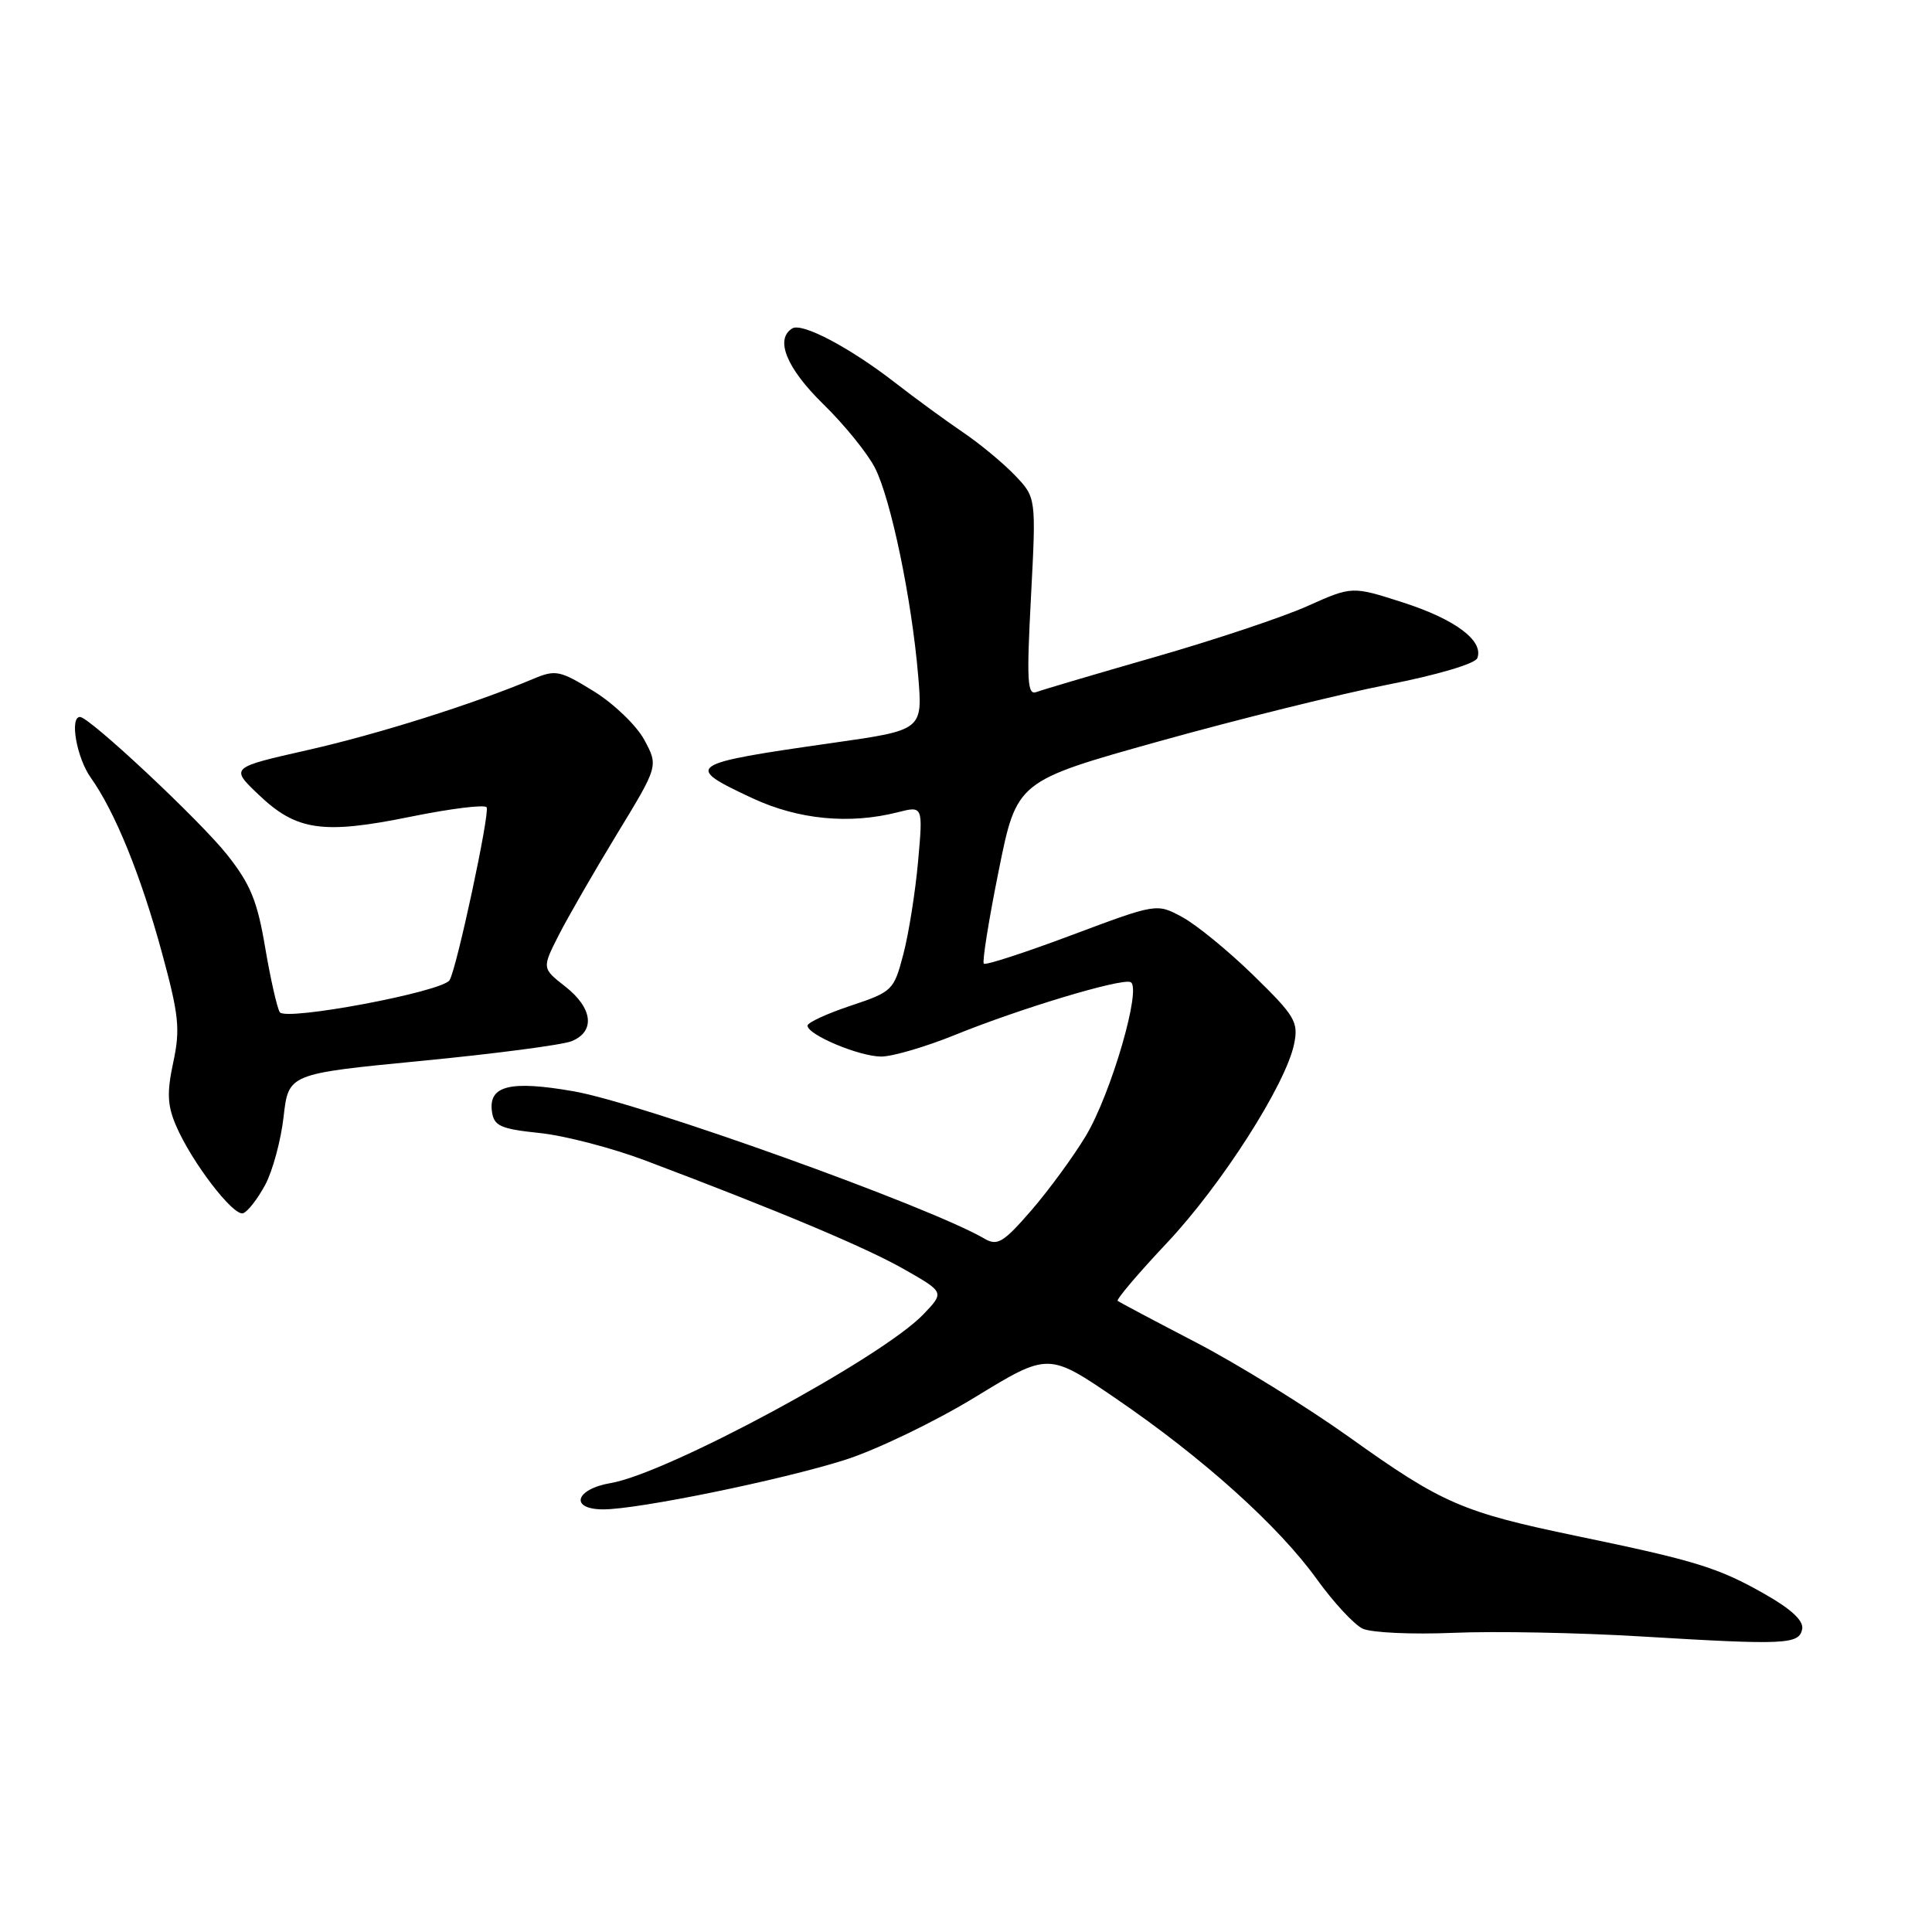 <?xml version="1.0" encoding="UTF-8" standalone="no"?>
<!DOCTYPE svg PUBLIC "-//W3C//DTD SVG 1.1//EN" "http://www.w3.org/Graphics/SVG/1.1/DTD/svg11.dtd" >
<svg xmlns="http://www.w3.org/2000/svg" xmlns:xlink="http://www.w3.org/1999/xlink" version="1.1" viewBox="0 0 256 256">
 <g >
 <path fill="currentColor"
d=" M 238.80 215.85 C 239.00 214.75 237.35 213.21 233.80 211.20 C 227.67 207.72 224.70 206.80 208.93 203.53 C 193.77 200.38 191.10 199.23 178.84 190.47 C 173.15 186.41 164.00 180.75 158.50 177.89 C 153.00 175.03 148.32 172.55 148.10 172.37 C 147.89 172.19 150.81 168.74 154.60 164.72 C 161.88 156.99 170.39 143.67 171.48 138.32 C 172.07 135.41 171.61 134.63 166.08 129.23 C 162.75 125.98 158.50 122.51 156.64 121.51 C 153.27 119.69 153.27 119.69 142.02 123.90 C 135.84 126.22 130.59 127.93 130.36 127.69 C 130.13 127.46 131.01 121.92 132.33 115.39 C 134.72 103.50 134.72 103.50 153.61 98.22 C 164.00 95.32 177.62 91.95 183.88 90.72 C 190.43 89.44 195.46 87.95 195.75 87.21 C 196.63 84.91 192.85 82.07 185.93 79.84 C 179.16 77.66 179.16 77.66 173.26 80.30 C 170.02 81.76 160.93 84.79 153.06 87.05 C 145.19 89.31 138.12 91.40 137.33 91.70 C 136.13 92.16 136.02 90.25 136.61 79.09 C 137.30 65.93 137.30 65.93 134.48 62.98 C 132.93 61.36 129.83 58.79 127.58 57.27 C 125.34 55.75 121.28 52.79 118.57 50.68 C 112.57 46.03 106.27 42.71 104.97 43.52 C 102.65 44.95 104.23 48.80 109.08 53.54 C 111.88 56.27 114.96 60.08 115.94 62.00 C 118.05 66.15 120.81 79.40 121.66 89.51 C 122.27 96.74 122.27 96.74 110.39 98.43 C 90.90 101.21 90.50 101.48 99.75 105.79 C 105.80 108.60 112.54 109.25 118.91 107.64 C 122.31 106.77 122.31 106.77 121.65 114.14 C 121.29 118.19 120.41 123.72 119.70 126.43 C 118.44 131.24 118.26 131.41 112.70 133.27 C 109.57 134.31 107.00 135.50 107.00 135.90 C 107.00 137.12 113.88 140.00 116.78 140.00 C 118.28 139.99 122.65 138.71 126.50 137.15 C 135.06 133.67 148.44 129.63 149.79 130.13 C 151.36 130.72 147.24 144.92 143.88 150.51 C 142.22 153.27 138.96 157.72 136.64 160.40 C 132.95 164.65 132.16 165.13 130.45 164.13 C 123.13 159.85 84.96 146.16 76.00 144.60 C 67.56 143.13 64.69 143.85 65.19 147.32 C 65.46 149.20 66.33 149.59 71.50 150.13 C 74.80 150.47 81.10 152.11 85.50 153.77 C 103.18 160.44 114.77 165.31 119.83 168.20 C 125.15 171.23 125.15 171.23 122.35 174.16 C 116.84 179.91 88.43 195.24 80.94 196.51 C 76.20 197.31 75.43 200.00 79.95 200.00 C 84.55 200.00 103.51 196.12 111.91 193.46 C 116.08 192.14 123.87 188.39 129.21 185.13 C 138.92 179.20 138.92 179.20 147.92 185.35 C 159.42 193.21 169.42 202.20 174.50 209.27 C 176.70 212.32 179.42 215.26 180.55 215.80 C 181.68 216.34 187.08 216.59 192.55 216.36 C 198.02 216.12 209.25 216.34 217.50 216.84 C 236.59 217.99 238.41 217.91 238.80 215.85 Z  M 35.13 157.02 C 36.13 155.16 37.23 151.08 37.58 147.96 C 38.23 142.28 38.23 142.28 55.86 140.57 C 65.56 139.63 74.51 138.46 75.75 137.96 C 78.91 136.67 78.55 133.58 74.90 130.72 C 71.81 128.30 71.81 128.30 74.04 123.90 C 75.28 121.48 78.75 115.45 81.76 110.50 C 87.24 101.50 87.24 101.50 85.37 98.03 C 84.34 96.13 81.33 93.23 78.67 91.59 C 74.19 88.83 73.62 88.71 70.67 89.95 C 62.70 93.30 50.06 97.29 40.71 99.40 C 30.50 101.71 30.50 101.71 34.28 105.31 C 39.28 110.08 42.76 110.59 54.40 108.22 C 59.71 107.14 64.24 106.58 64.48 106.97 C 64.94 107.70 60.51 128.37 59.57 129.88 C 58.62 131.42 37.82 135.33 37.07 134.12 C 36.70 133.51 35.83 129.64 35.13 125.52 C 34.10 119.39 33.18 117.15 30.10 113.26 C 26.48 108.70 11.85 95.00 10.60 95.00 C 9.20 95.00 10.16 100.42 12.03 103.05 C 15.23 107.54 18.66 115.97 21.46 126.25 C 23.71 134.52 23.90 136.36 22.96 140.75 C 22.10 144.76 22.17 146.46 23.32 149.14 C 25.39 153.98 30.92 161.19 32.21 160.76 C 32.82 160.56 34.13 158.87 35.13 157.02 Z "/>
</g>
</svg>